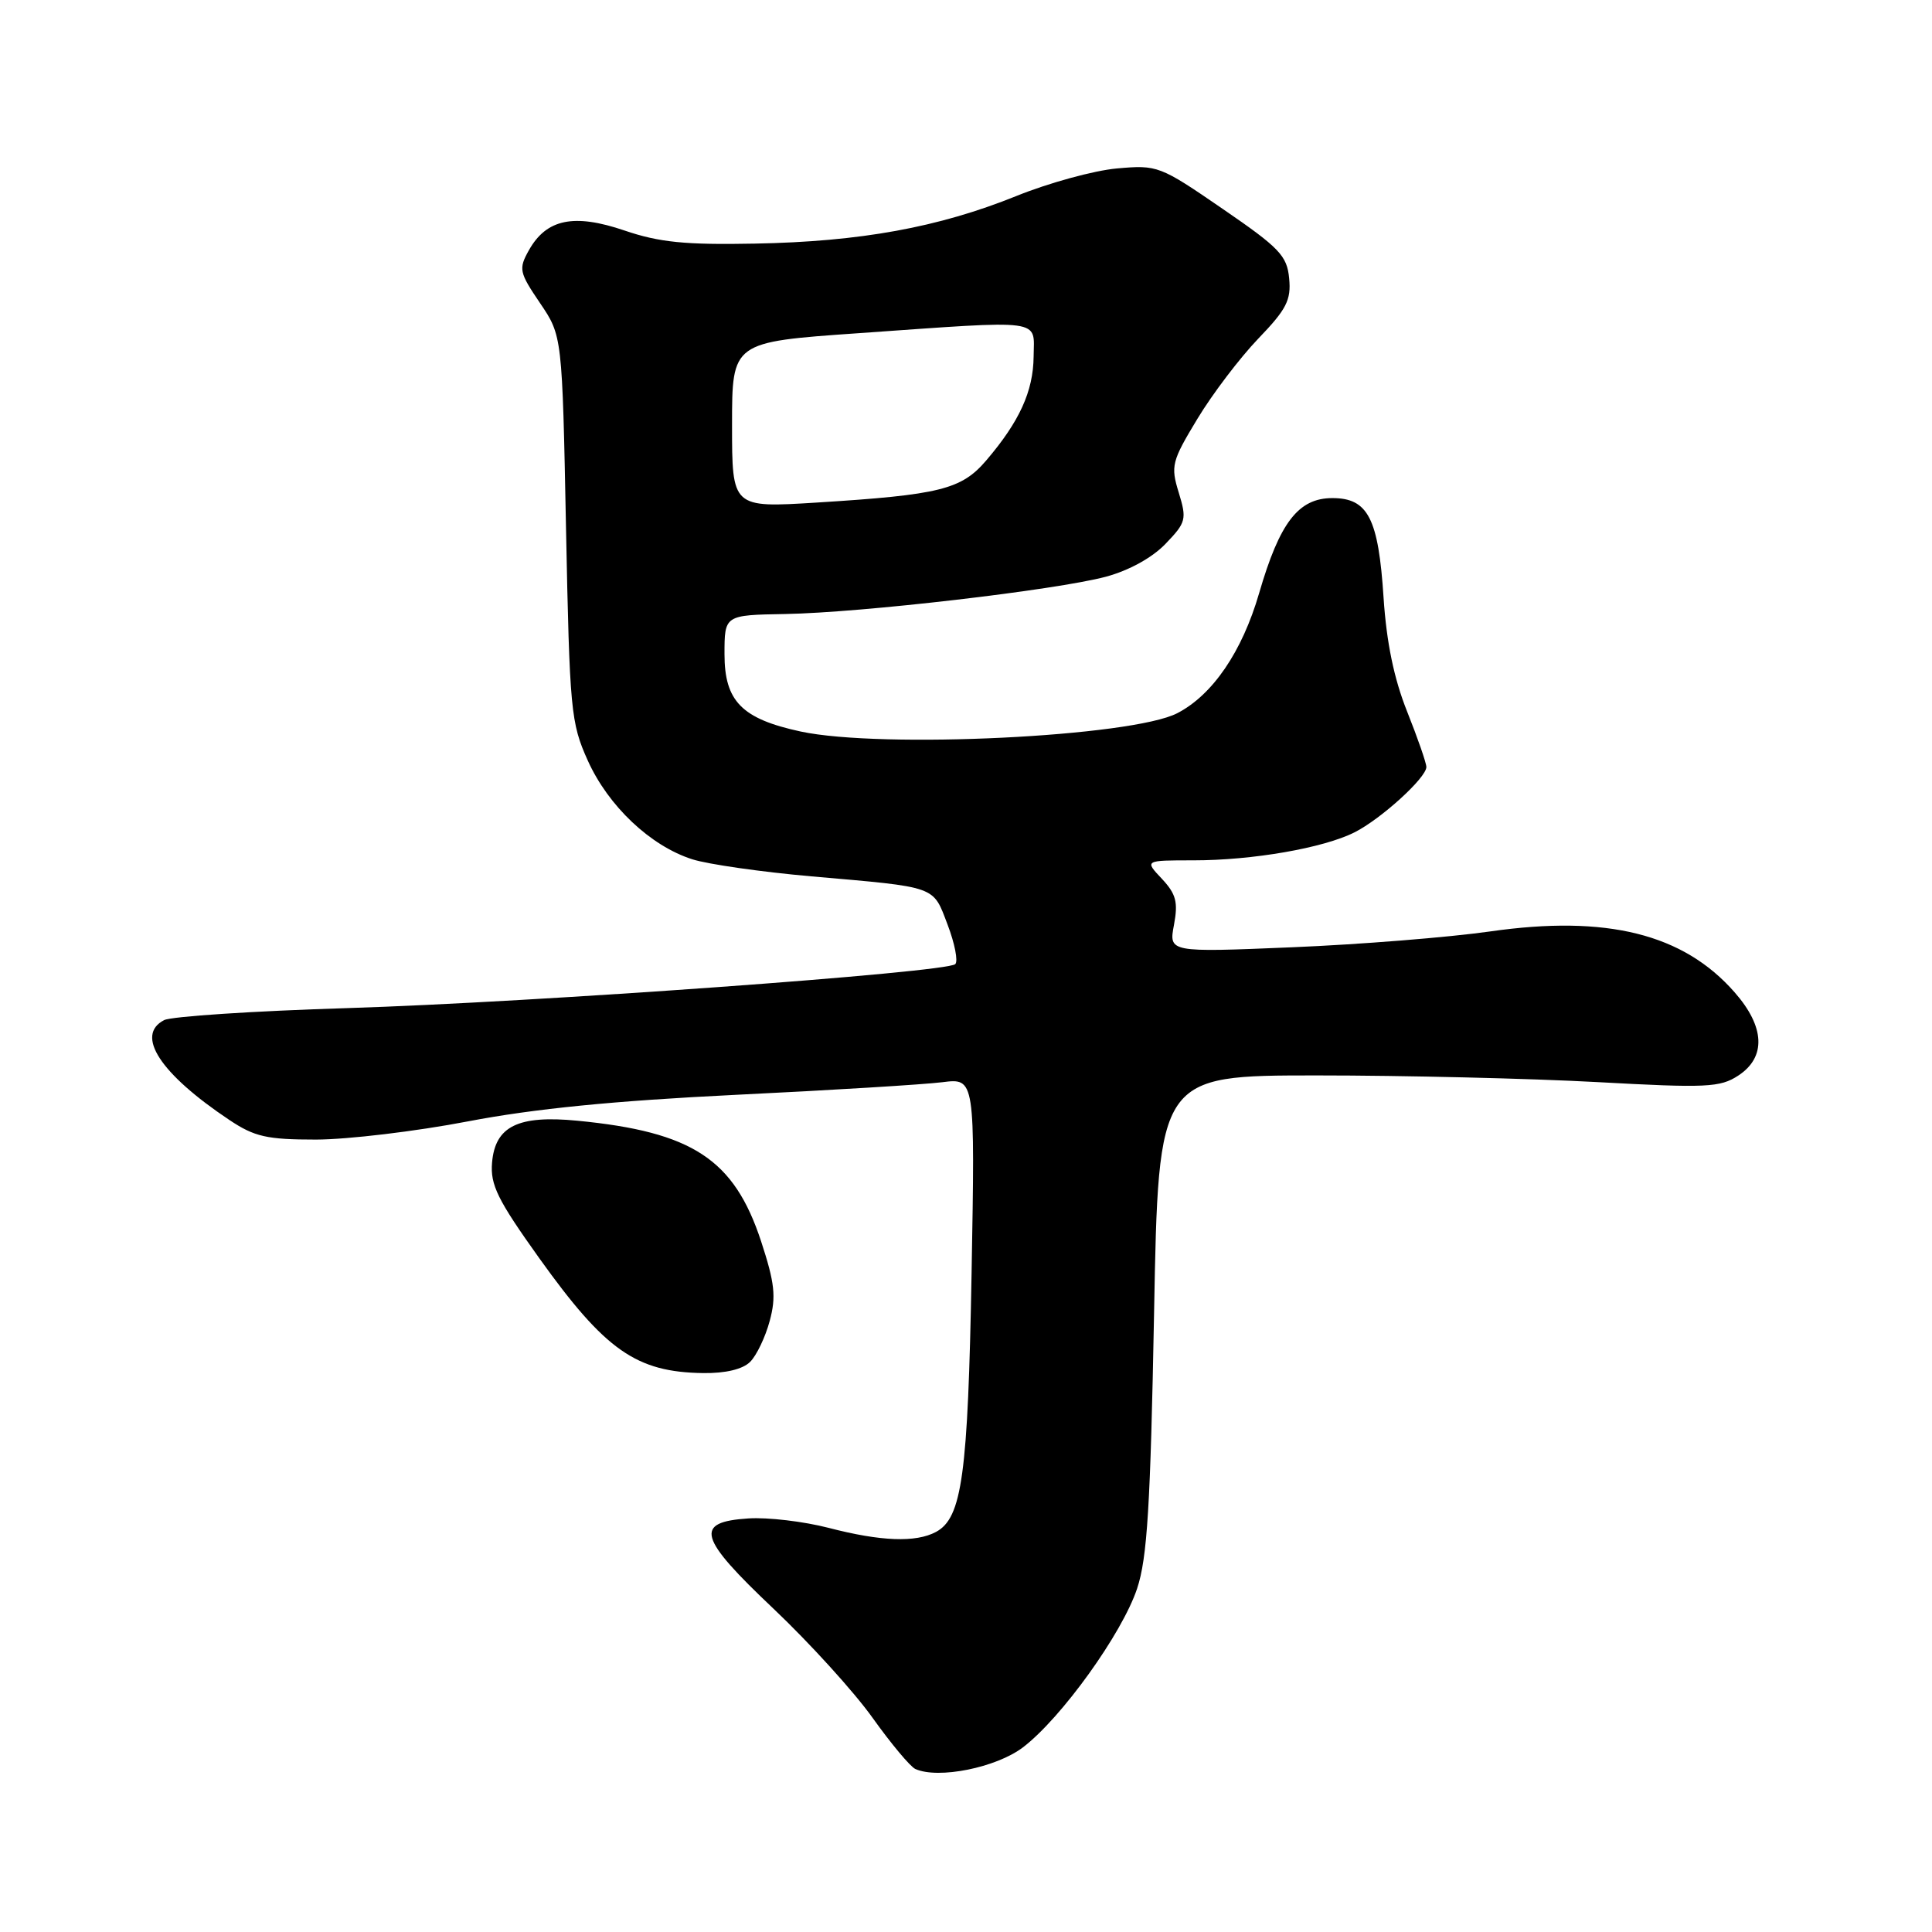 <?xml version="1.0" encoding="UTF-8" standalone="no"?>
<!DOCTYPE svg PUBLIC "-//W3C//DTD SVG 1.1//EN" "http://www.w3.org/Graphics/SVG/1.1/DTD/svg11.dtd" >
<svg xmlns="http://www.w3.org/2000/svg" xmlns:xlink="http://www.w3.org/1999/xlink" version="1.1" viewBox="0 0 256 256">
 <g >
 <path fill="currentColor"
d=" M 135.55 231.53 C 140.65 227.64 148.69 216.45 150.67 210.50 C 152.02 206.45 152.44 199.54 152.92 174.00 C 153.50 142.50 153.50 142.50 174.50 142.50 C 186.05 142.50 202.74 142.90 211.58 143.38 C 226.12 144.18 227.92 144.10 230.33 142.52 C 234.05 140.08 233.87 136.06 229.84 131.48 C 223.05 123.73 212.89 121.21 197.46 123.42 C 191.98 124.20 180.16 125.15 171.19 125.52 C 154.87 126.20 154.87 126.20 155.56 122.54 C 156.12 119.54 155.84 118.46 153.95 116.44 C 151.65 114.00 151.65 114.00 158.14 114.00 C 165.96 114.00 175.36 112.37 179.48 110.29 C 182.98 108.53 189.00 103.06 189.00 101.63 C 189.00 101.10 187.85 97.79 186.45 94.28 C 184.71 89.93 183.72 85.12 183.33 79.20 C 182.65 68.68 181.27 66.00 176.55 66.00 C 172.05 66.00 169.57 69.21 166.84 78.60 C 164.59 86.35 160.68 92.08 156.00 94.50 C 149.96 97.62 116.85 99.23 106.09 96.93 C 98.30 95.25 96.00 92.92 96.00 86.68 C 96.00 81.50 96.00 81.50 104.05 81.36 C 114.20 81.18 139.89 78.19 146.53 76.42 C 149.59 75.60 152.69 73.89 154.45 72.05 C 157.17 69.22 157.27 68.80 156.19 65.27 C 155.10 61.74 155.26 61.12 158.66 55.50 C 160.65 52.20 164.28 47.43 166.71 44.89 C 170.46 41.00 171.10 39.76 170.82 36.89 C 170.54 33.88 169.54 32.84 162.00 27.67 C 153.69 21.96 153.38 21.84 148.00 22.32 C 144.97 22.59 138.98 24.23 134.68 25.97 C 124.34 30.14 114.01 32.02 100.00 32.28 C 90.81 32.46 87.35 32.11 82.77 30.55 C 76.05 28.26 72.41 29.01 70.08 33.16 C 68.70 35.63 68.79 36.08 71.55 40.15 C 74.50 44.50 74.50 44.50 75.00 70.00 C 75.48 94.17 75.63 95.78 77.89 100.79 C 80.61 106.82 86.19 112.09 91.73 113.86 C 93.80 114.52 100.90 115.54 107.50 116.12 C 124.32 117.59 123.58 117.33 125.56 122.52 C 126.51 125.01 126.97 127.36 126.58 127.75 C 125.47 128.86 70.82 132.81 46.00 133.58 C 33.62 133.96 22.71 134.68 21.75 135.17 C 17.88 137.16 21.21 142.27 30.39 148.40 C 33.73 150.63 35.35 151.00 41.89 151.00 C 46.08 150.99 55.12 149.91 62.00 148.59 C 70.76 146.91 81.38 145.86 97.50 145.07 C 110.15 144.46 122.46 143.70 124.85 143.40 C 129.20 142.85 129.20 142.85 128.74 168.67 C 128.26 195.43 127.48 201.14 124.02 202.99 C 121.35 204.42 116.73 204.25 109.80 202.45 C 106.51 201.60 101.72 201.03 99.17 201.20 C 91.93 201.67 92.49 203.70 102.51 213.18 C 107.27 217.69 113.17 224.18 115.62 227.62 C 118.07 231.05 120.62 234.10 121.29 234.40 C 124.33 235.77 132.02 234.22 135.55 231.53 Z  M 99.40 180.45 C 100.25 179.61 101.42 177.16 101.99 175.03 C 102.86 171.82 102.66 170.01 100.85 164.48 C 97.27 153.60 91.76 149.98 76.50 148.50 C 68.65 147.74 65.61 149.23 65.20 154.05 C 64.95 157.00 65.94 159.00 71.45 166.71 C 80.20 178.94 84.30 181.82 93.18 181.94 C 96.14 181.98 98.43 181.43 99.40 180.45 Z  M 97.00 56.31 C 97.00 45.32 97.00 45.32 113.75 44.15 C 138.65 42.40 137.01 42.18 136.96 47.25 C 136.91 51.85 135.09 55.85 130.69 61.00 C 127.40 64.86 124.54 65.57 108.25 66.59 C 97.00 67.29 97.00 67.29 97.00 56.31 Z "/>
</g>
</svg>
